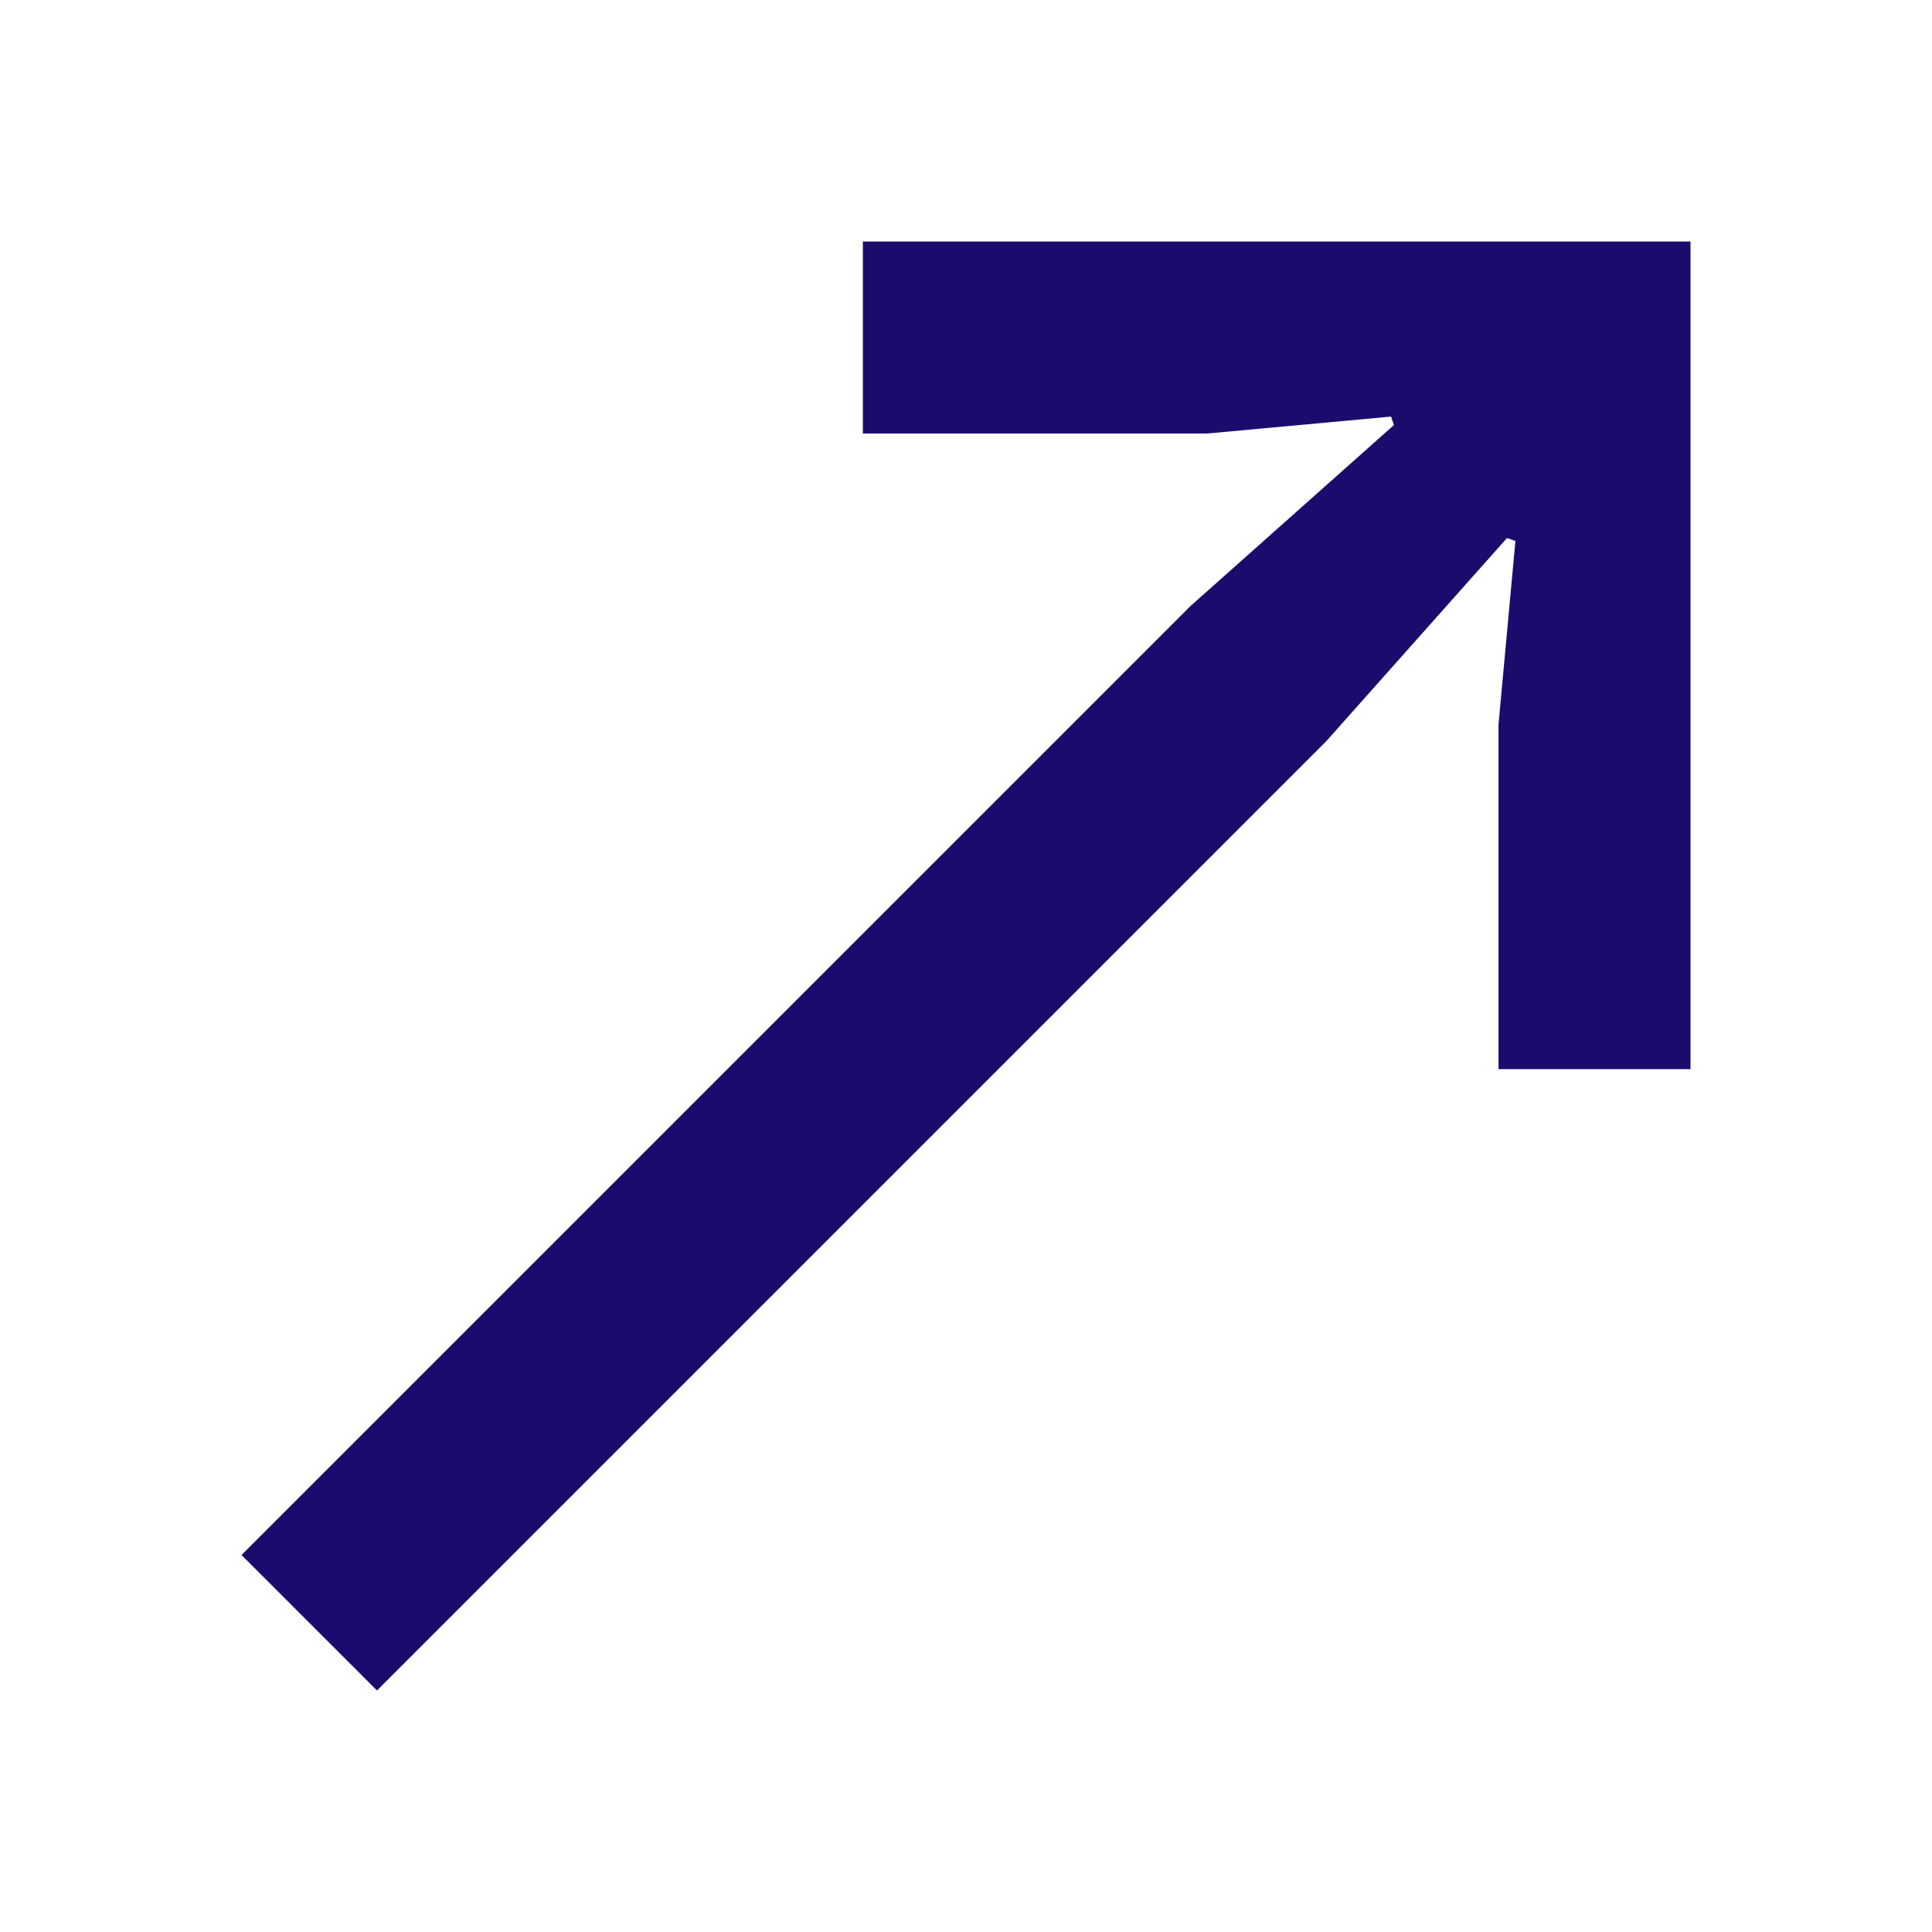 <svg width="8" height="8" viewBox="0 0 8 8" fill="none" xmlns="http://www.w3.org/2000/svg">
<path d="M7 4.427H6.205V3L6.275 2.24L6.24 2.228L5.491 3.07L1.561 7L1 6.439L4.93 2.509L5.772 1.76L5.76 1.725L5 1.795H3.573V1H7V4.427Z" fill="#1A0C6D"/>
</svg>
